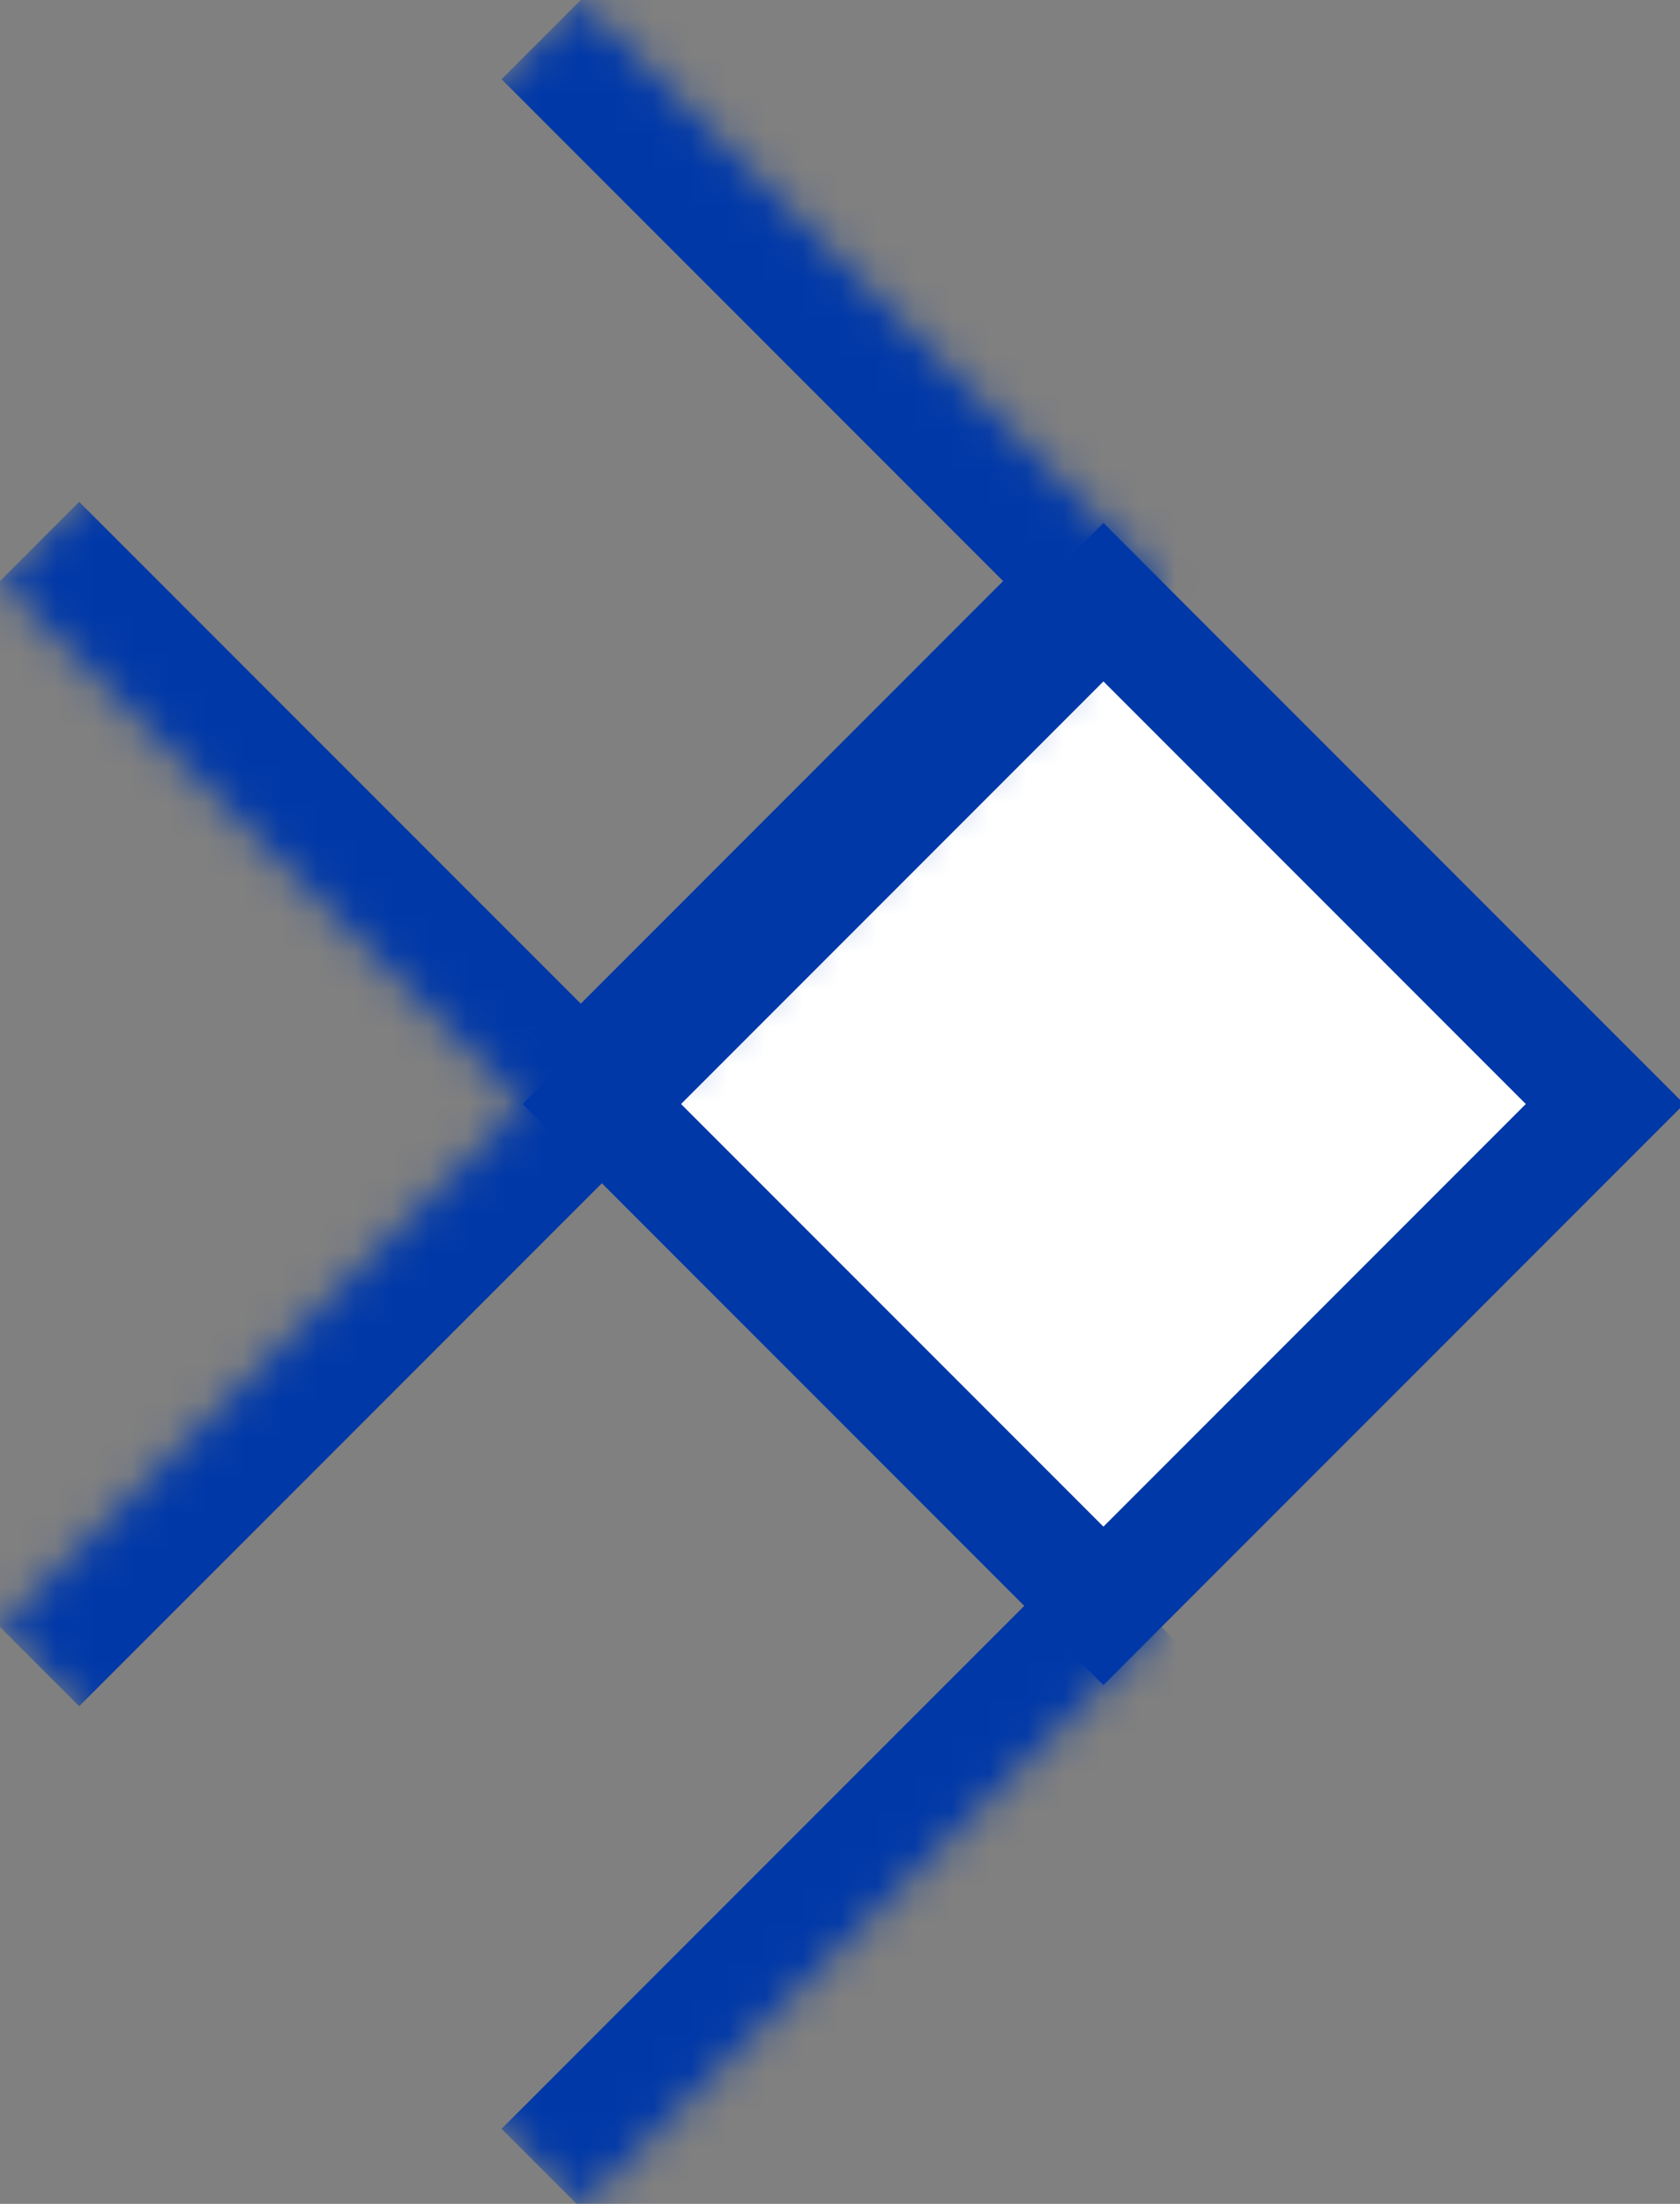 <svg width="45" height="59" viewBox="0 0 45 59" fill="none" xmlns="http://www.w3.org/2000/svg">
<rect x="0" y="0" width="45" height="59" fill="#808080" stroke="none"/>
<g clip-path="url(#clip0_123_234)">
<rect x="16.121" y="29.556" width="19" height="19" transform="rotate(-45 16.121 29.556)" fill="white" stroke="#0038A8" stroke-width="3"/>
<mask id="path-2-inside-1_123_234" fill="white">
<path d="M0 43.556L15.556 59.113L31.113 43.556L15.556 28L0 43.556Z"/>
</mask>
<path d="M13.435 56.991L28.991 41.435L33.234 45.678L17.678 61.234L13.435 56.991ZM17.678 30.121L2.121 45.678L-2.121 41.435L13.435 25.879L17.678 30.121Z" fill="#0038A8" mask="url(#path-2-inside-1_123_234)"/>
<mask id="path-4-inside-2_123_234" fill="white">
<path d="M0 15.556L15.556 31.113L31.113 15.556L15.556 -1.34706e-05L0 15.556Z"/>
</mask>
<path d="M15.556 31.113L17.678 33.234L15.556 35.355L13.435 33.234L15.556 31.113ZM31.113 15.556L33.234 13.435L35.355 15.556L33.234 17.678L31.113 15.556ZM2.121 13.435L17.678 28.991L13.435 33.234L-2.121 17.678L2.121 13.435ZM13.435 28.991L28.991 13.435L33.234 17.678L17.678 33.234L13.435 28.991ZM28.991 17.678L13.435 2.121L17.678 -2.121L33.234 13.435L28.991 17.678Z" fill="#0038A8" mask="url(#path-4-inside-2_123_234)"/>
</g>
<defs>
<clipPath id="clip0_123_234">
<rect width="45" height="59" fill="white"/>
</clipPath>
</defs>
</svg>
